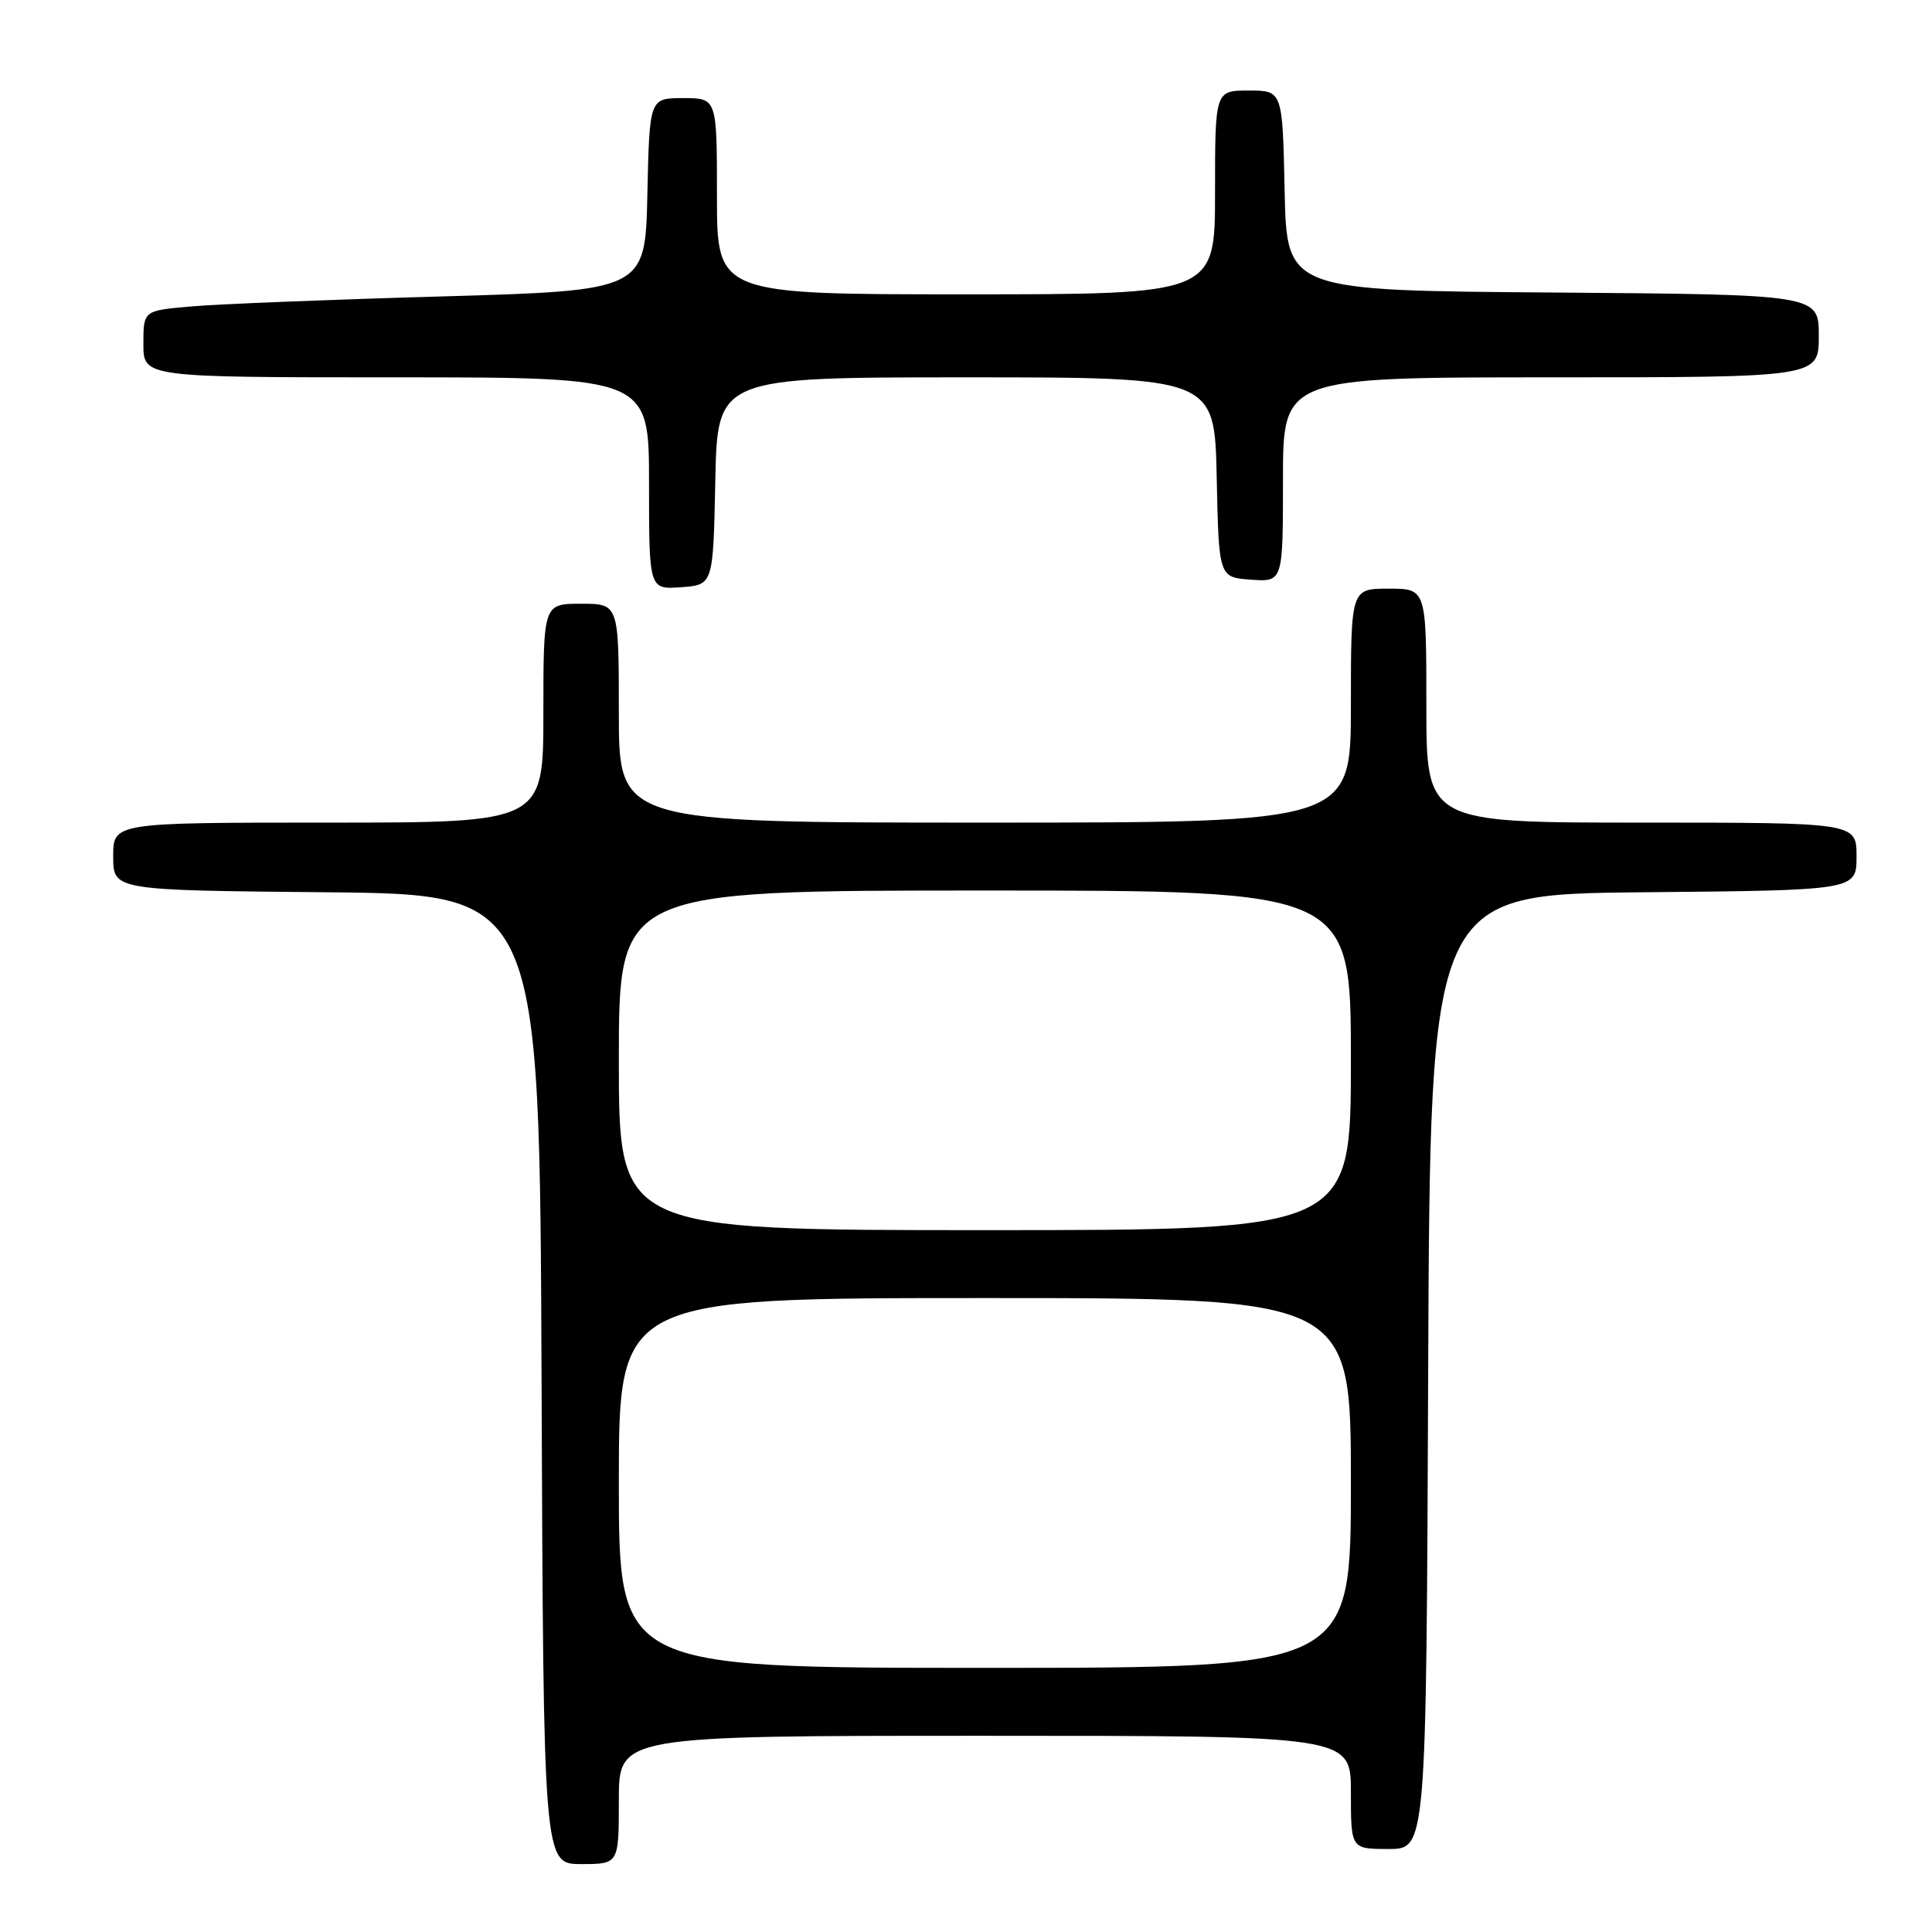 <?xml version="1.0" encoding="UTF-8" standalone="no"?>
<!DOCTYPE svg PUBLIC "-//W3C//DTD SVG 1.1//EN" "http://www.w3.org/Graphics/SVG/1.1/DTD/svg11.dtd" >
<svg xmlns="http://www.w3.org/2000/svg" xmlns:xlink="http://www.w3.org/1999/xlink" version="1.1" viewBox="0 0 256 256">
 <g >
 <path fill="currentColor"
d=" M 82.00 238.50 C 82.00 230.00 82.00 230.00 130.50 230.00 C 179.00 230.00 179.00 230.00 179.00 237.50 C 179.00 245.00 179.00 245.00 183.99 245.00 C 188.99 245.00 188.99 245.00 189.24 181.75 C 189.50 118.50 189.50 118.50 217.75 118.23 C 246.00 117.97 246.00 117.97 246.00 113.48 C 246.00 109.00 246.00 109.00 217.50 109.00 C 189.00 109.00 189.00 109.00 189.00 93.50 C 189.00 78.00 189.00 78.00 184.00 78.00 C 179.00 78.00 179.00 78.00 179.00 93.50 C 179.00 109.00 179.00 109.00 130.50 109.00 C 82.00 109.00 82.00 109.00 82.00 94.50 C 82.00 80.00 82.00 80.00 77.00 80.00 C 72.00 80.00 72.00 80.00 72.00 94.50 C 72.00 109.00 72.00 109.00 43.50 109.00 C 15.00 109.00 15.00 109.00 15.00 113.48 C 15.00 117.97 15.00 117.97 43.25 118.23 C 71.50 118.50 71.50 118.50 71.76 182.75 C 72.01 247.00 72.01 247.00 77.01 247.00 C 82.00 247.00 82.00 247.00 82.00 238.50 Z  M 94.78 63.75 C 95.06 50.00 95.06 50.00 128.00 50.00 C 160.94 50.00 160.94 50.00 161.22 63.25 C 161.50 76.50 161.50 76.50 165.75 76.81 C 170.00 77.11 170.00 77.11 170.00 63.56 C 170.00 50.00 170.00 50.00 205.50 50.00 C 241.00 50.00 241.00 50.00 241.00 44.51 C 241.00 39.03 241.00 39.03 205.75 38.76 C 170.50 38.50 170.50 38.50 170.22 25.25 C 169.94 12.00 169.94 12.00 165.47 12.00 C 161.00 12.00 161.00 12.00 161.00 25.50 C 161.00 39.00 161.00 39.00 128.00 39.00 C 95.00 39.00 95.00 39.00 95.00 26.00 C 95.00 13.00 95.00 13.00 90.53 13.00 C 86.06 13.00 86.06 13.00 85.78 25.75 C 85.50 38.50 85.50 38.50 58.50 39.28 C 43.65 39.70 28.69 40.30 25.25 40.61 C 19.00 41.16 19.00 41.16 19.00 45.58 C 19.00 50.00 19.00 50.00 52.50 50.00 C 86.00 50.00 86.00 50.00 86.00 64.06 C 86.00 78.11 86.00 78.11 90.25 77.81 C 94.50 77.50 94.50 77.50 94.78 63.75 Z  M 82.00 196.50 C 82.00 172.00 82.00 172.00 130.50 172.00 C 179.00 172.00 179.00 172.00 179.00 196.50 C 179.00 221.00 179.00 221.00 130.50 221.00 C 82.00 221.00 82.00 221.00 82.00 196.50 Z  M 82.00 140.50 C 82.00 118.00 82.00 118.00 130.50 118.00 C 179.00 118.00 179.00 118.00 179.00 140.50 C 179.00 163.00 179.00 163.00 130.50 163.00 C 82.00 163.00 82.00 163.00 82.00 140.50 Z "/>
</g>
</svg>